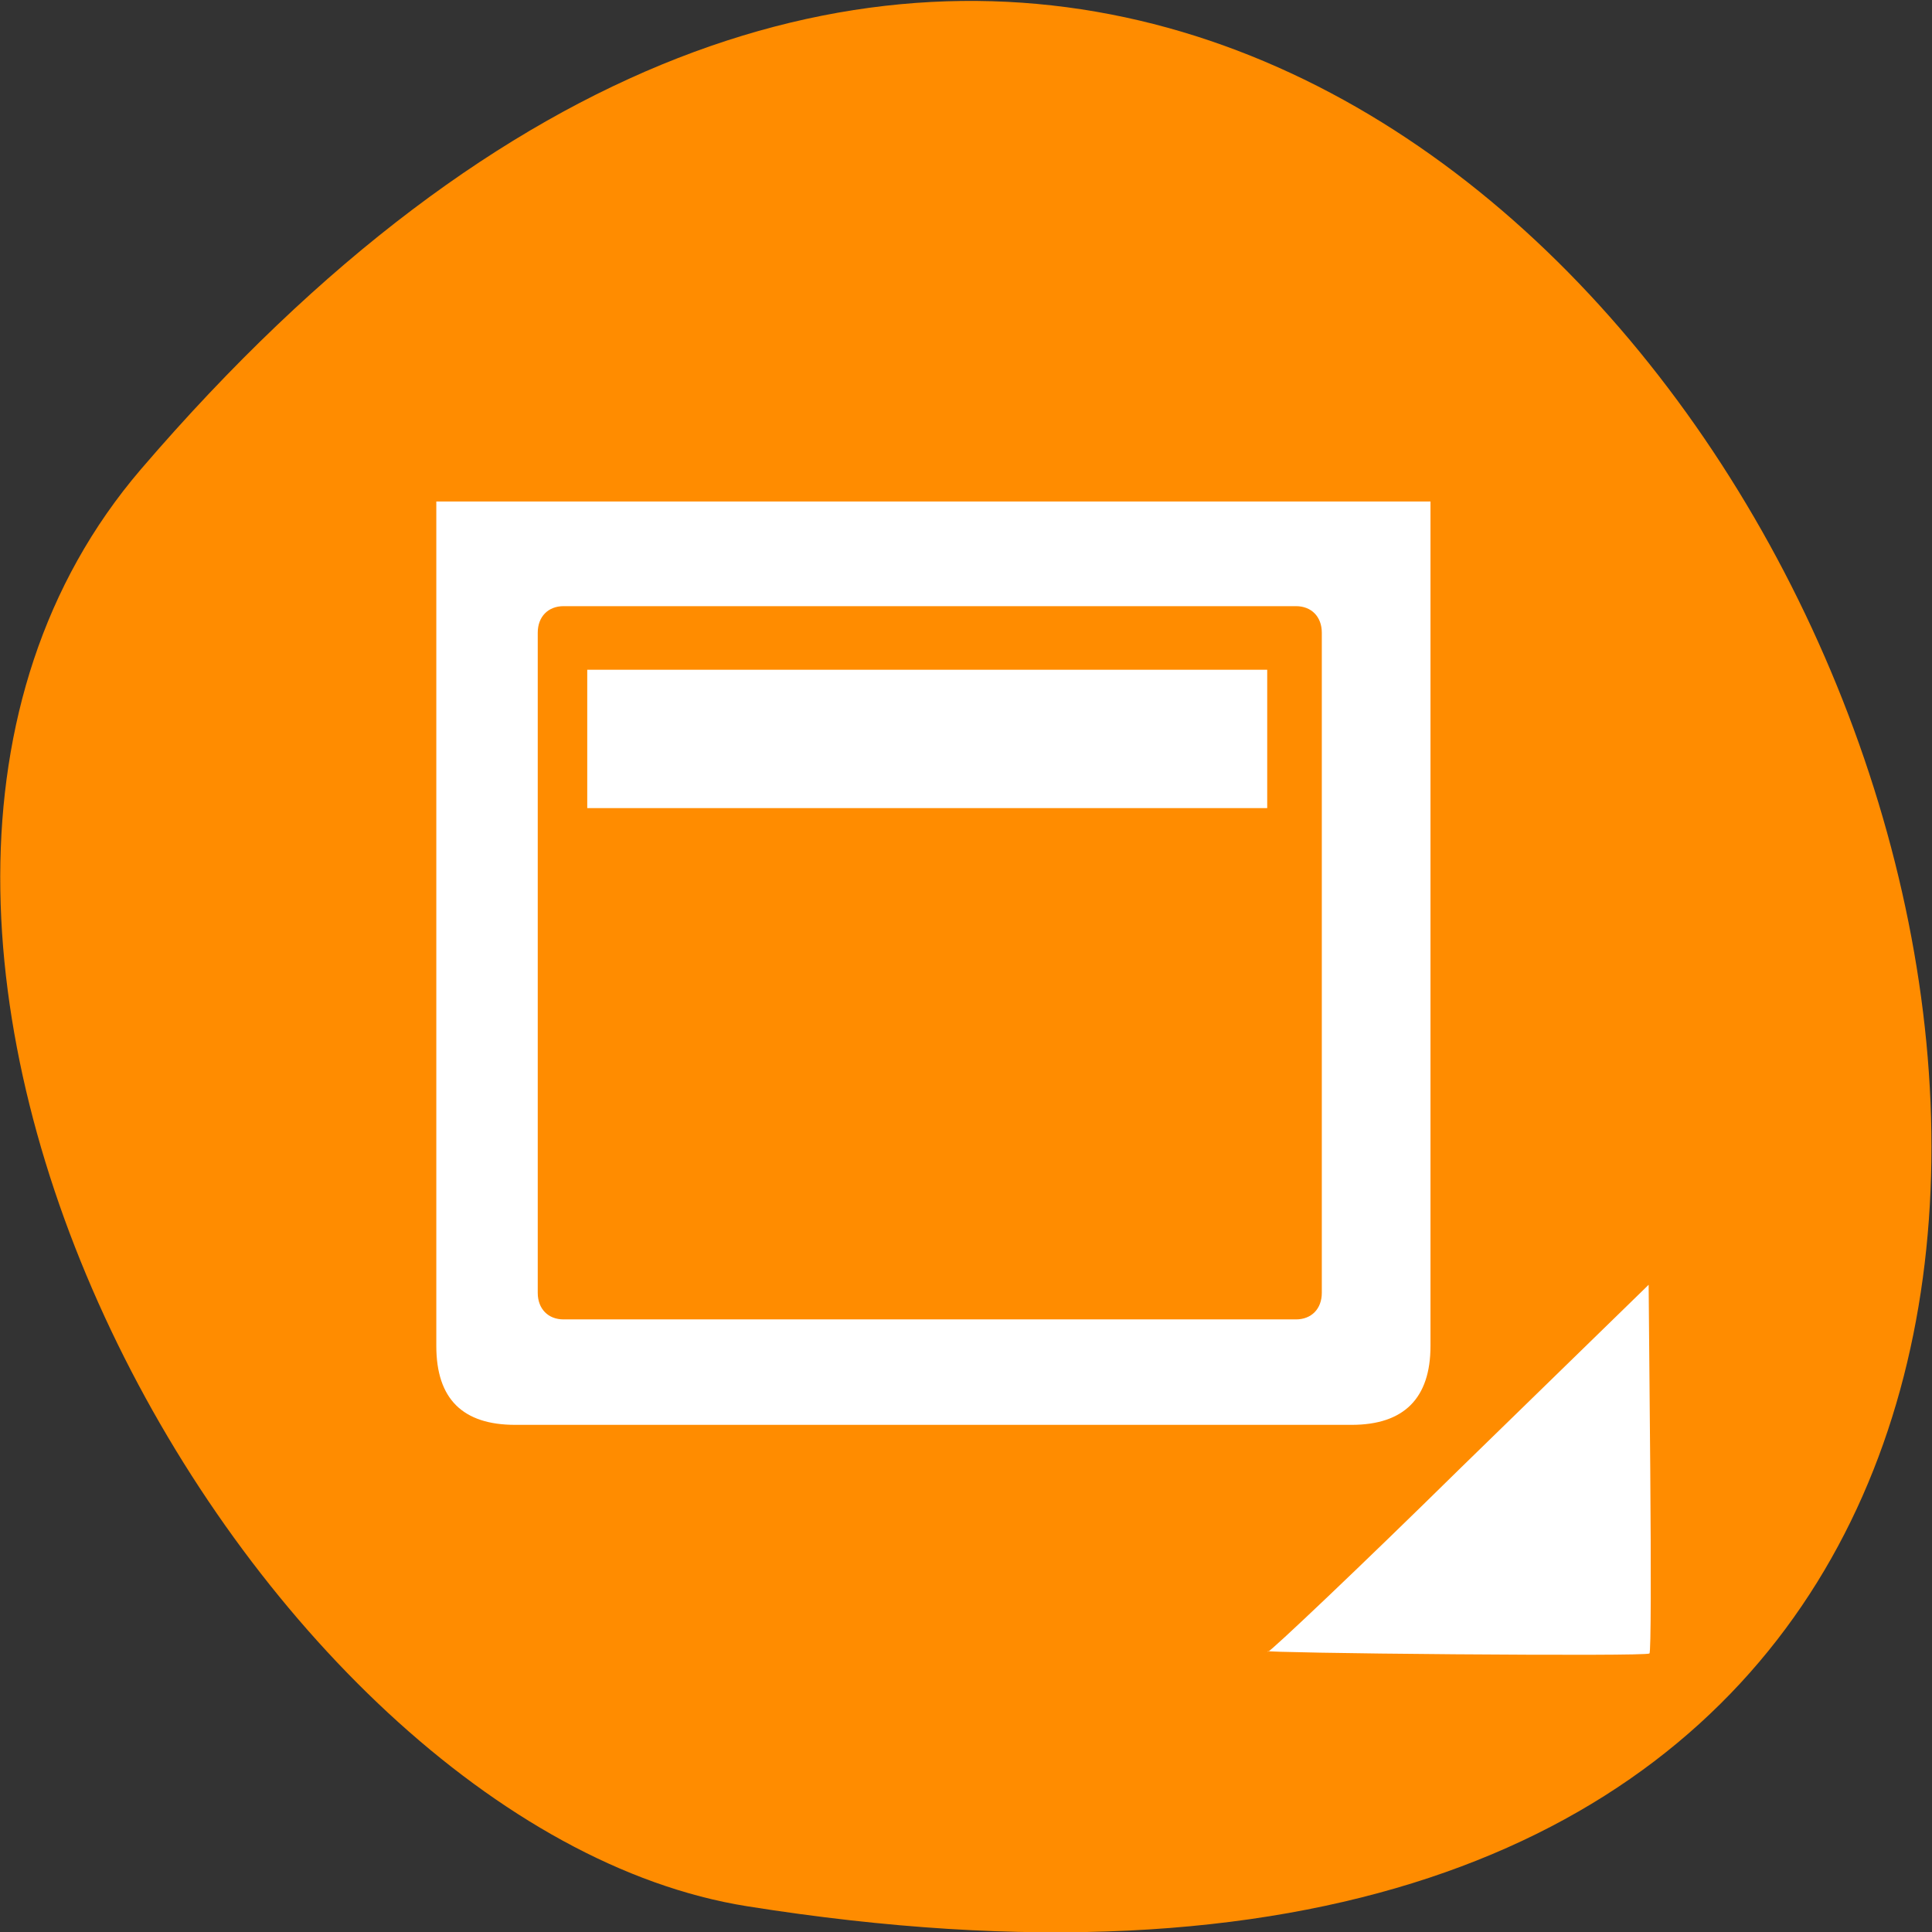 <svg xmlns="http://www.w3.org/2000/svg" viewBox="0 0 24 24"><rect x="0" y="0" width="24" height="24" fill="#333333" stroke="none"/><path d="m 1.75 5.83 c 18.1 -21.1 35.57 22.31 7.53 17.85 c -6.15 -0.98 -12.41 -12.15 -7.53 -17.85" style="fill:#ff8c00"/><g style="fill-rule:evenodd"><path d="m 6.4 17.7 h 10.39 c 0.65 0 0.98 -0.33 0.98 -0.98 v -10.49 h -12.35 v 10.49 c 0 0.66 0.33 0.98 0.98 0.98" style="fill:#fff"/><path d="m 7 16.39 h 9.1 c 0.19 0 0.32 -0.13 0.32 -0.33 v -8.2 c 0 -0.2 -0.13 -0.33 -0.32 -0.33 h -9.1 c -0.19 0 -0.32 0.13 -0.32 0.33 v 8.2 c 0 0.2 0.13 0.33 0.32 0.33" style="fill:#ff8c00"/></g><path d="m 11 31.1 h 25.99" transform="matrix(0.325 0 0 -0.328 3.72 19.38)" style="fill:none;stroke:#fff;stroke-width:5.24"/><path d="m 15.75 20.52 c 0.04 -0.01 1.13 -1.04 2.4 -2.29 l 2.33 -2.27 l 0.02 2.28 c 0.01 1.25 0.01 2.29 -0.01 2.3 c -0.02 0.02 -1.11 0.02 -2.42 0.01 c -1.32 -0.01 -2.36 -0.03 -2.32 -0.04" style="fill:#fff"/></svg>